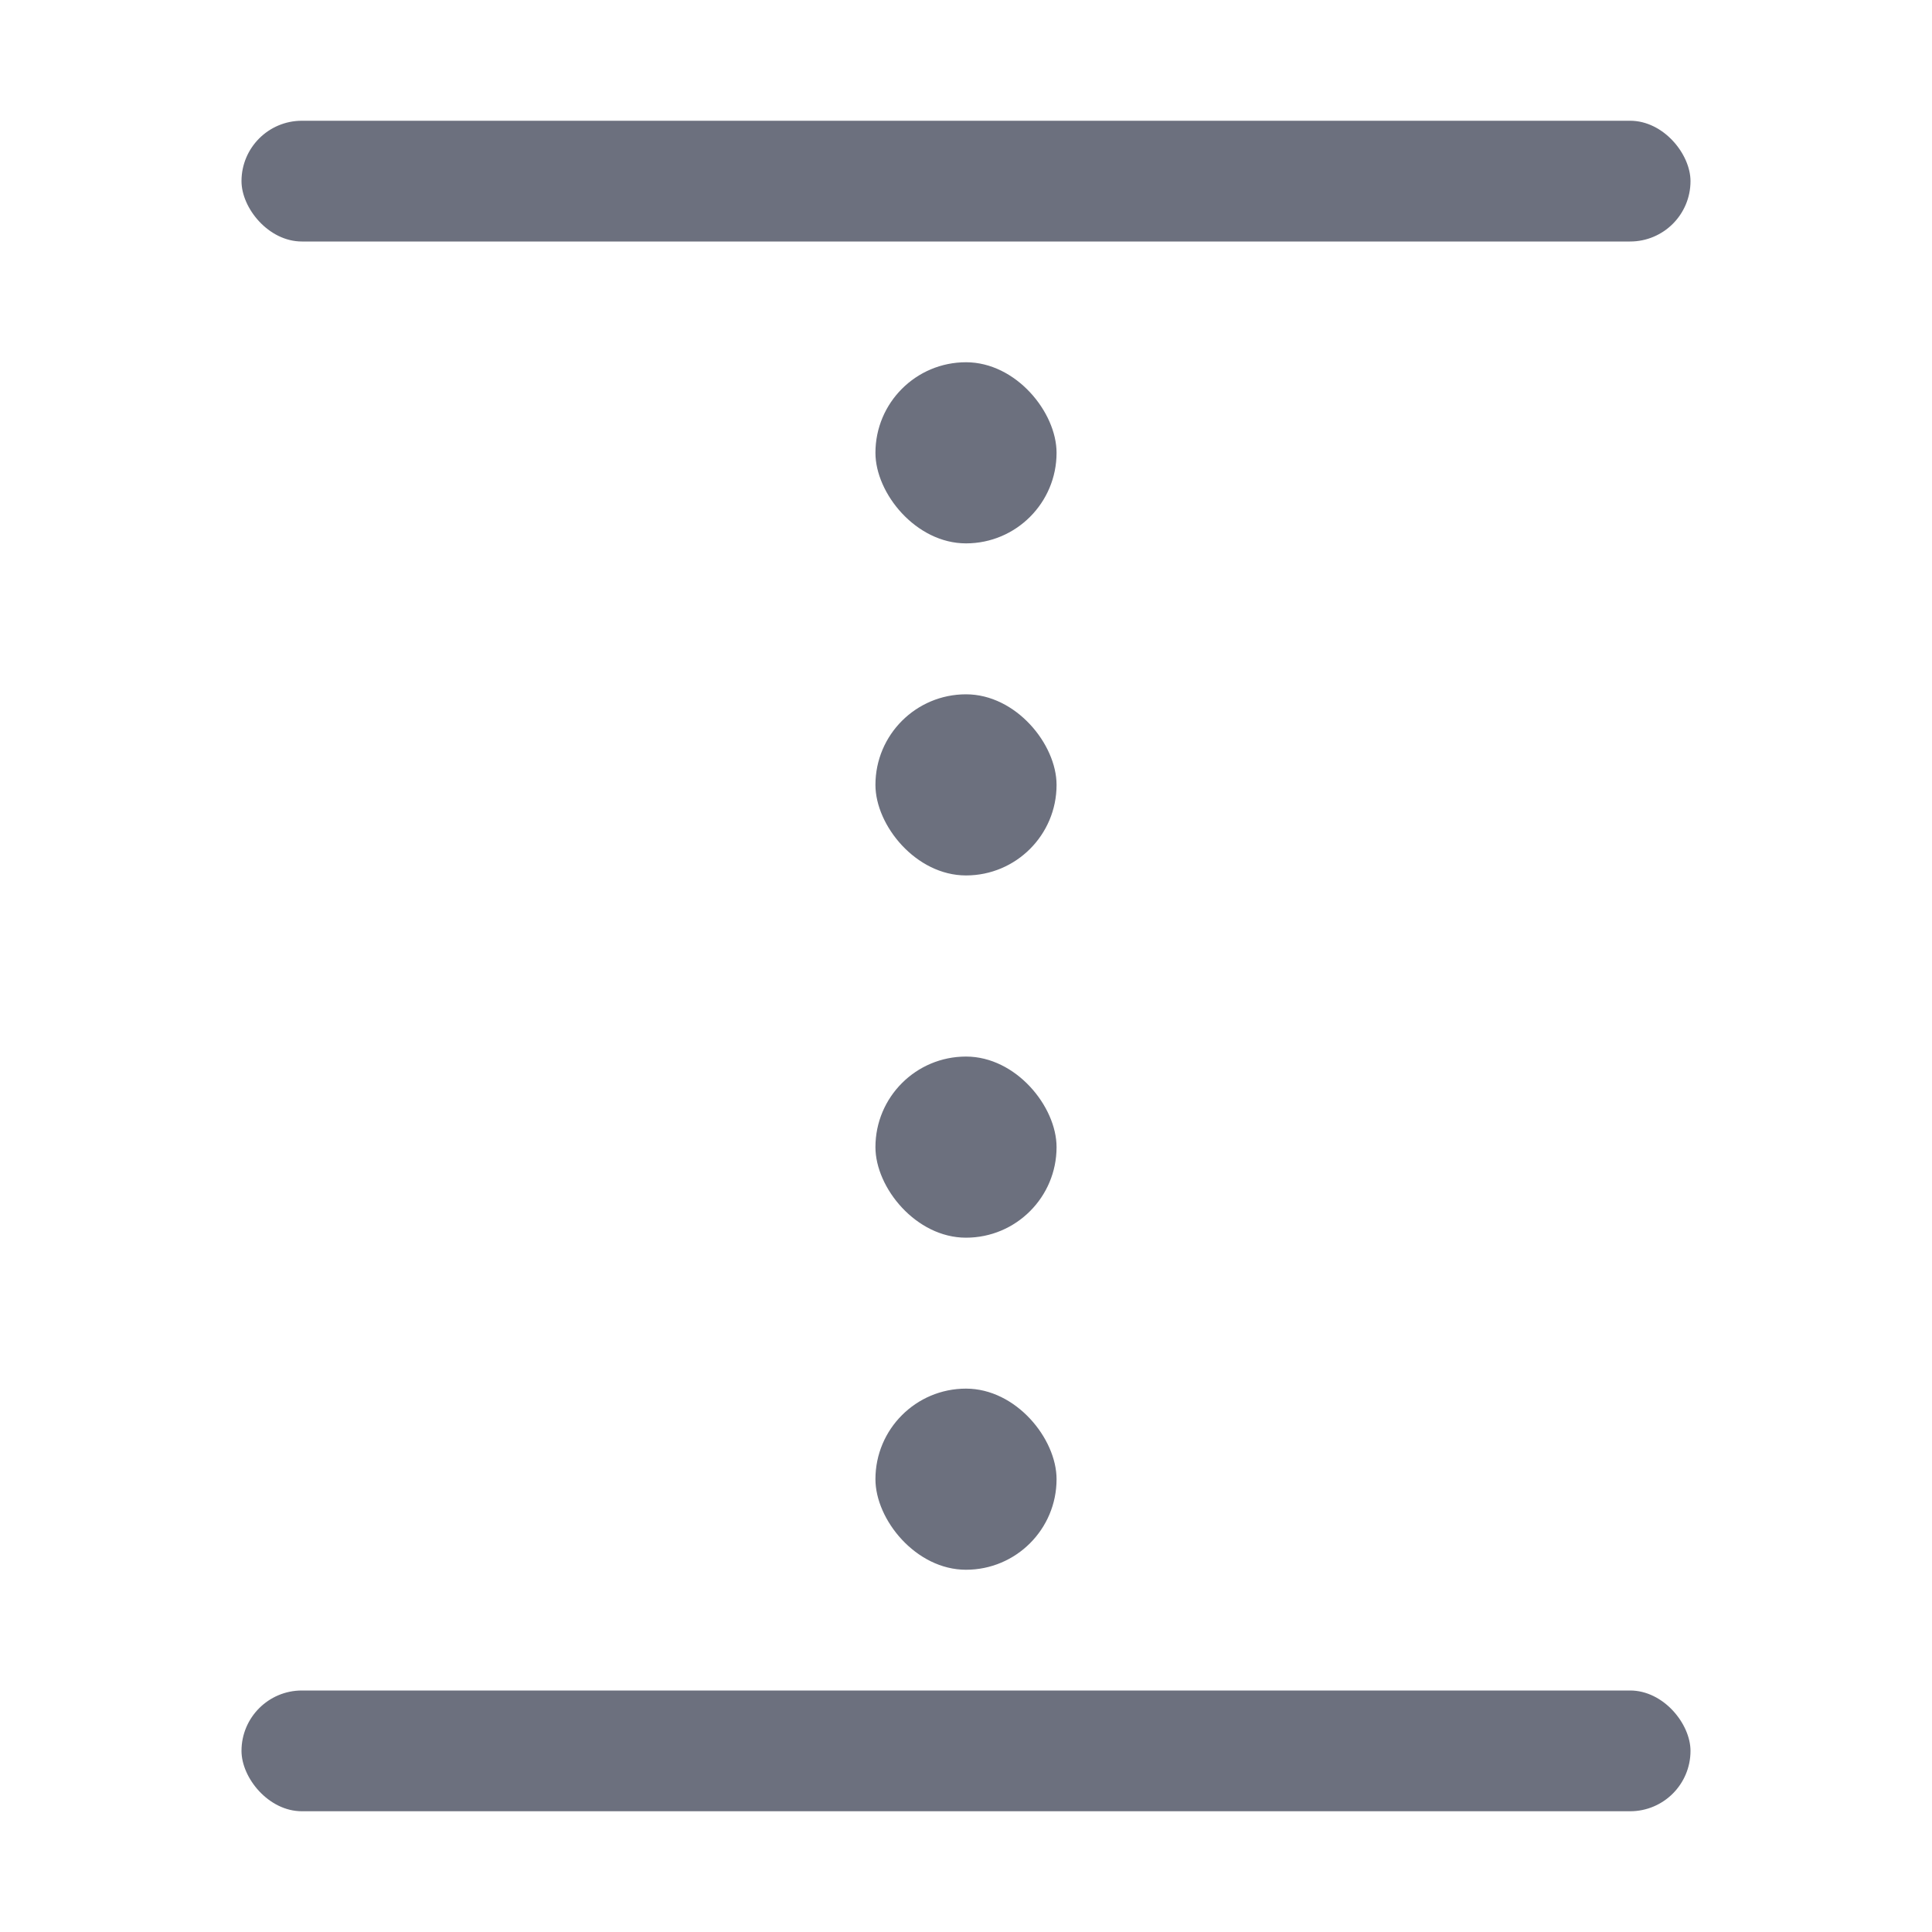 <!--
  - Copyright (C) 2025 The Android Open Source Project
  -
  - Licensed under the Apache License, Version 2.0 (the "License");
  - you may not use this file except in compliance with the License.
  - You may obtain a copy of the License at
  -
  -      http://www.apache.org/licenses/LICENSE-2.0
  -
  - Unless required by applicable law or agreed to in writing, software
  - distributed under the License is distributed on an "AS IS" BASIS,
  - WITHOUT WARRANTIES OR CONDITIONS OF ANY KIND, either express or implied.
  - See the License for the specific language governing permissions and
  - limitations under the License.
  -->
<svg width="16" height="16" viewBox="0 0 16 16" fill="none" xmlns="http://www.w3.org/2000/svg"><rect x="2" y="1" width="12" height="1" rx=".5" fill="#6C707E"/><rect x="2" y="14" width="12" height="1" rx=".5" fill="#6C707E"/><rect x="7.25" y="3" width="1.5" height="1.5" rx=".75" fill="#6C707E"/><rect x="7.25" y="5.75" width="1.5" height="1.5" rx=".75" fill="#6C707E"/><rect x="7.25" y="8.75" width="1.5" height="1.5" rx=".75" fill="#6C707E"/><rect x="7.25" y="11.5" width="1.5" height="1.5" rx=".75" fill="#6C707E"/></svg>